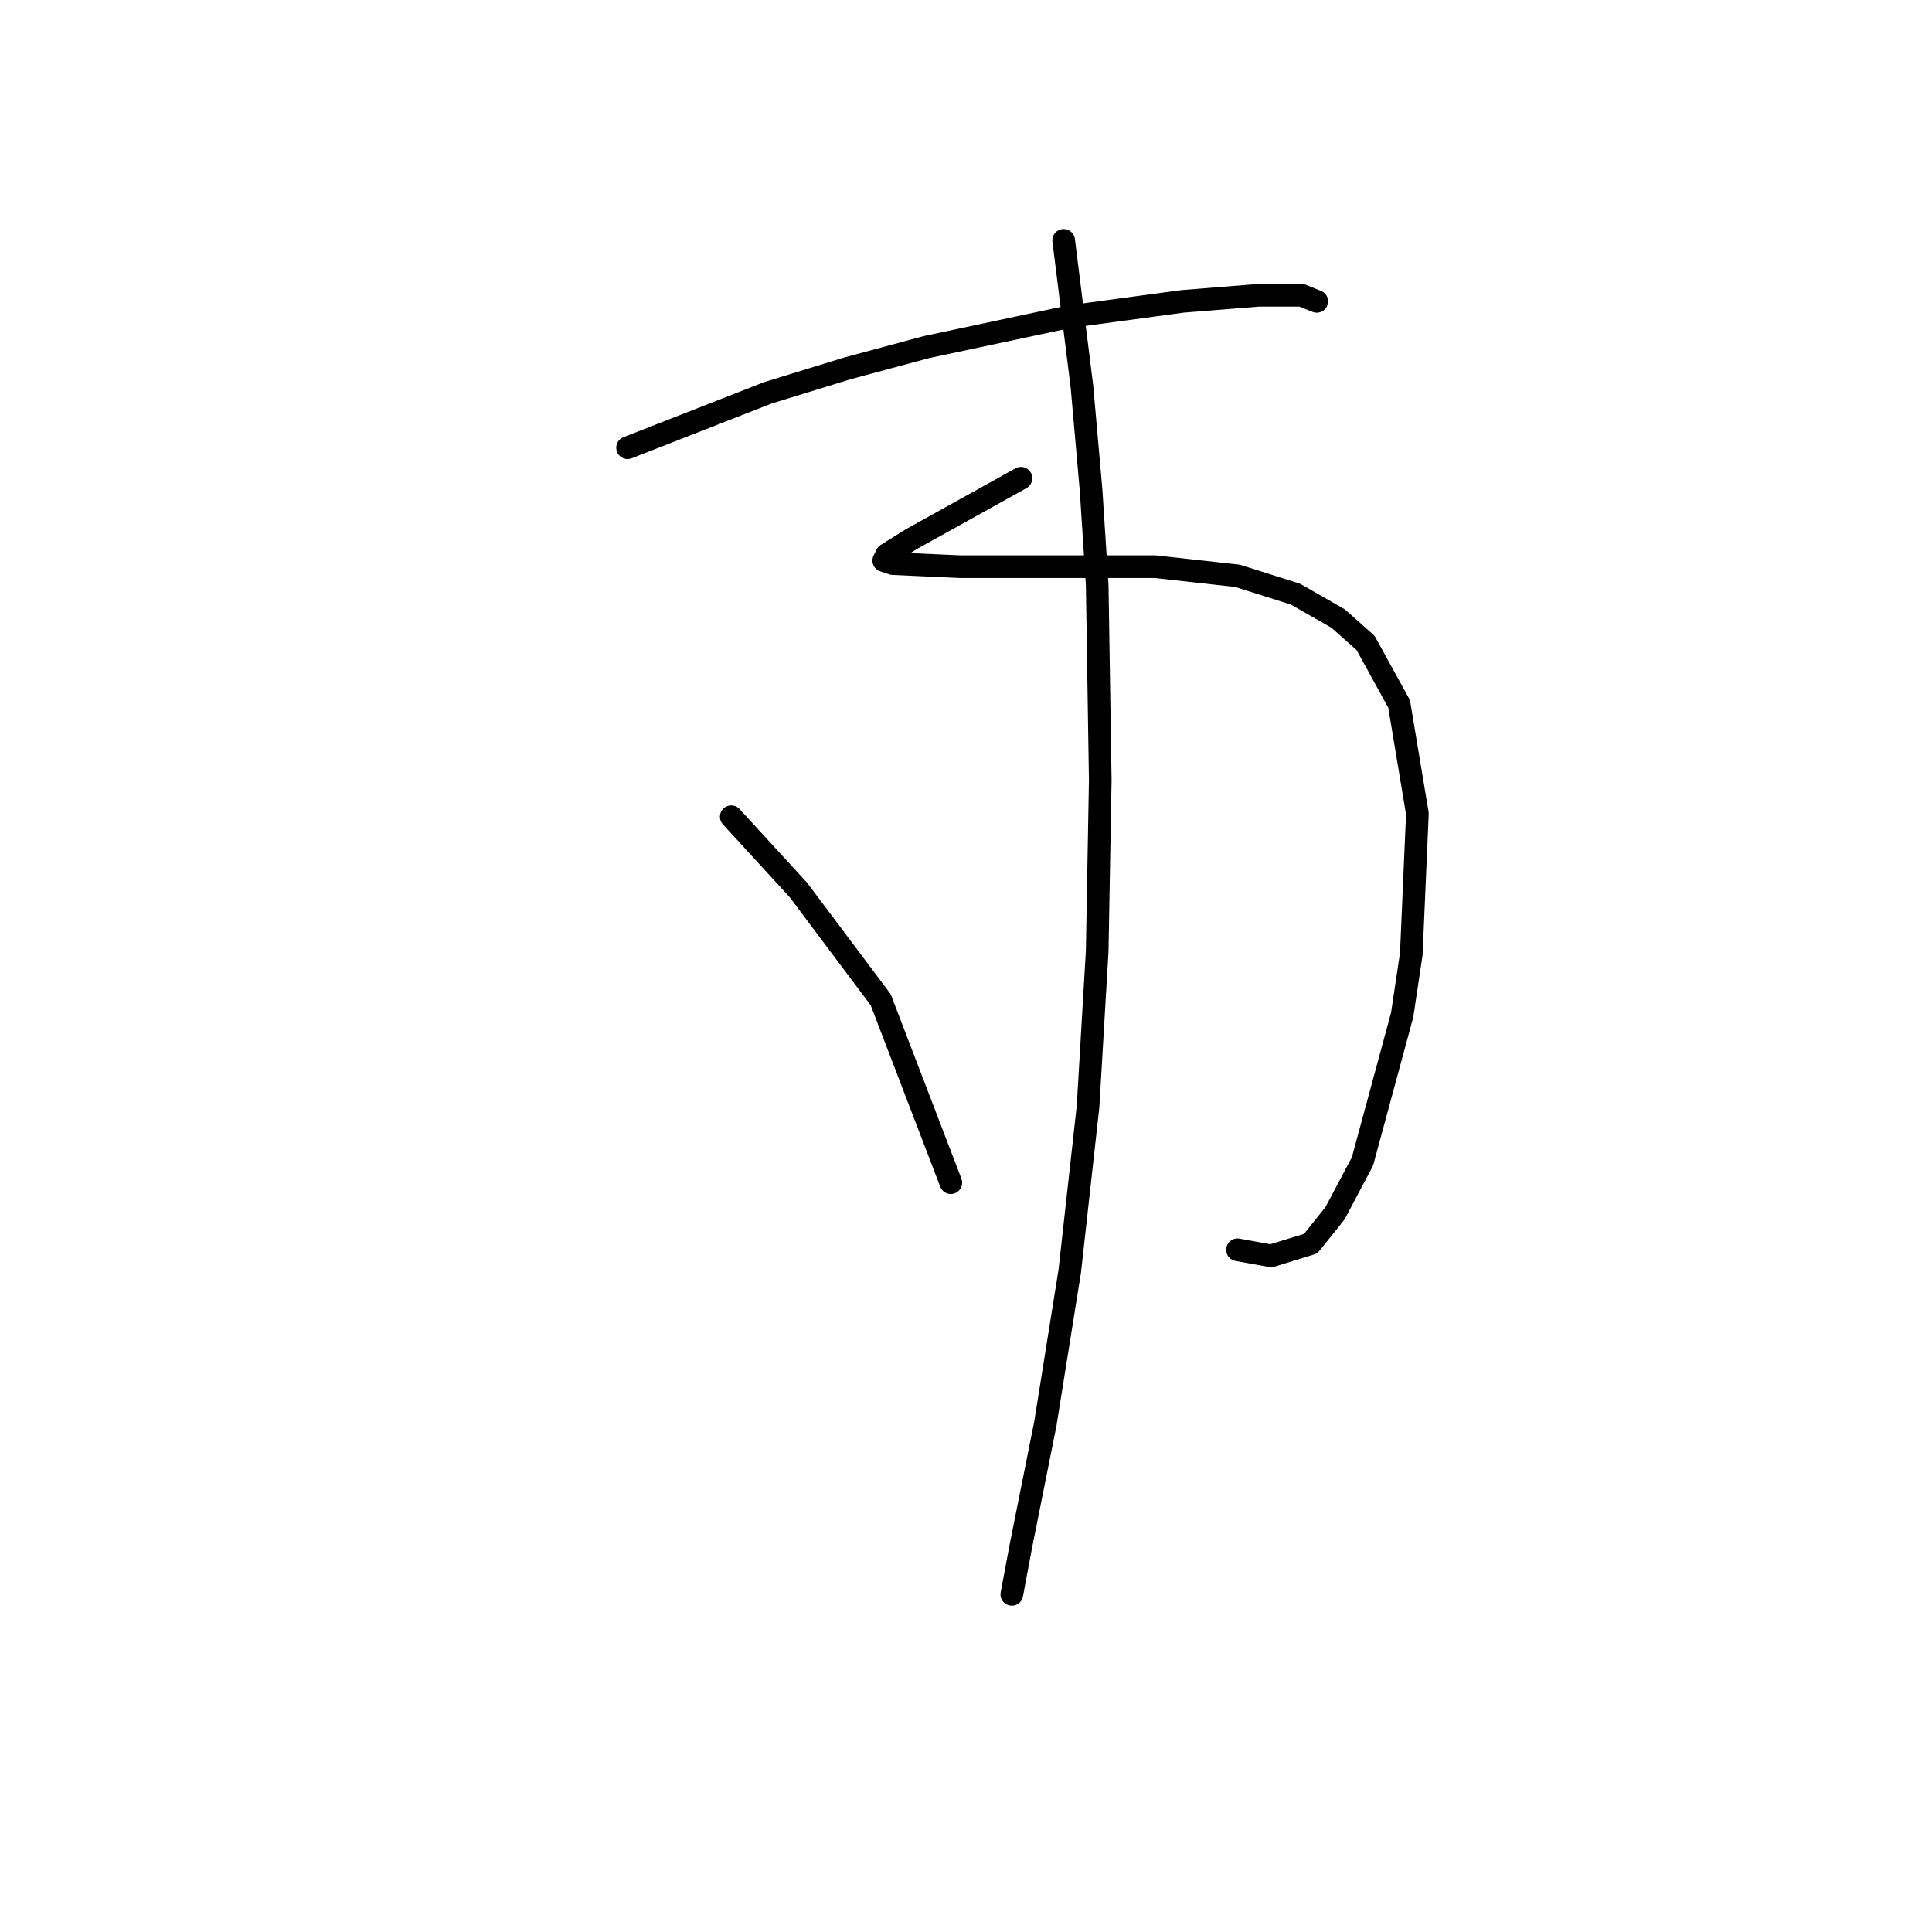 <?xml version="1.0" standalone="no"?>
    <svg width="256" height="256" xmlns="http://www.w3.org/2000/svg" version="1.1">
    <polyline stroke="black" stroke-width="3" stroke-linecap="round" fill="transparent" stroke-linejoin="round" points="83.157 59.327 92.451 55.69 101.745 52.053 112.251 48.821 122.757 45.992 141.749 41.951 156.7 39.931 166.802 39.123 172.459 39.123 174.479 39.931 174.479 39.931 " />
        <polyline stroke="black" stroke-width="3" stroke-linecap="round" fill="transparent" stroke-linejoin="round" points="135.283 63.368 128.01 67.408 120.737 71.449 117.504 73.47 117.1 74.278 118.312 74.682 127.202 75.086 139.728 75.086 153.063 75.086 163.973 76.298 171.651 78.723 177.308 81.955 180.945 85.188 185.39 93.27 187.814 107.817 187.006 126.405 185.794 134.486 180.541 153.882 176.904 160.752 173.671 164.792 168.418 166.409 163.973 165.601 163.973 165.601 " />
        <polyline stroke="black" stroke-width="3" stroke-linecap="round" fill="transparent" stroke-linejoin="round" points="140.941 31.849 142.153 41.547 143.365 51.245 144.577 64.984 145.385 77.511 145.79 103.372 145.385 126 144.173 146.609 141.749 168.429 138.516 188.633 135.283 204.797 134.071 211.262 134.071 211.262 " />
        <polyline stroke="black" stroke-width="3" stroke-linecap="round" fill="transparent" stroke-linejoin="round" points="96.896 108.221 101.341 113.07 105.785 117.919 116.696 132.466 125.99 156.711 125.99 156.711 " />
        </svg>